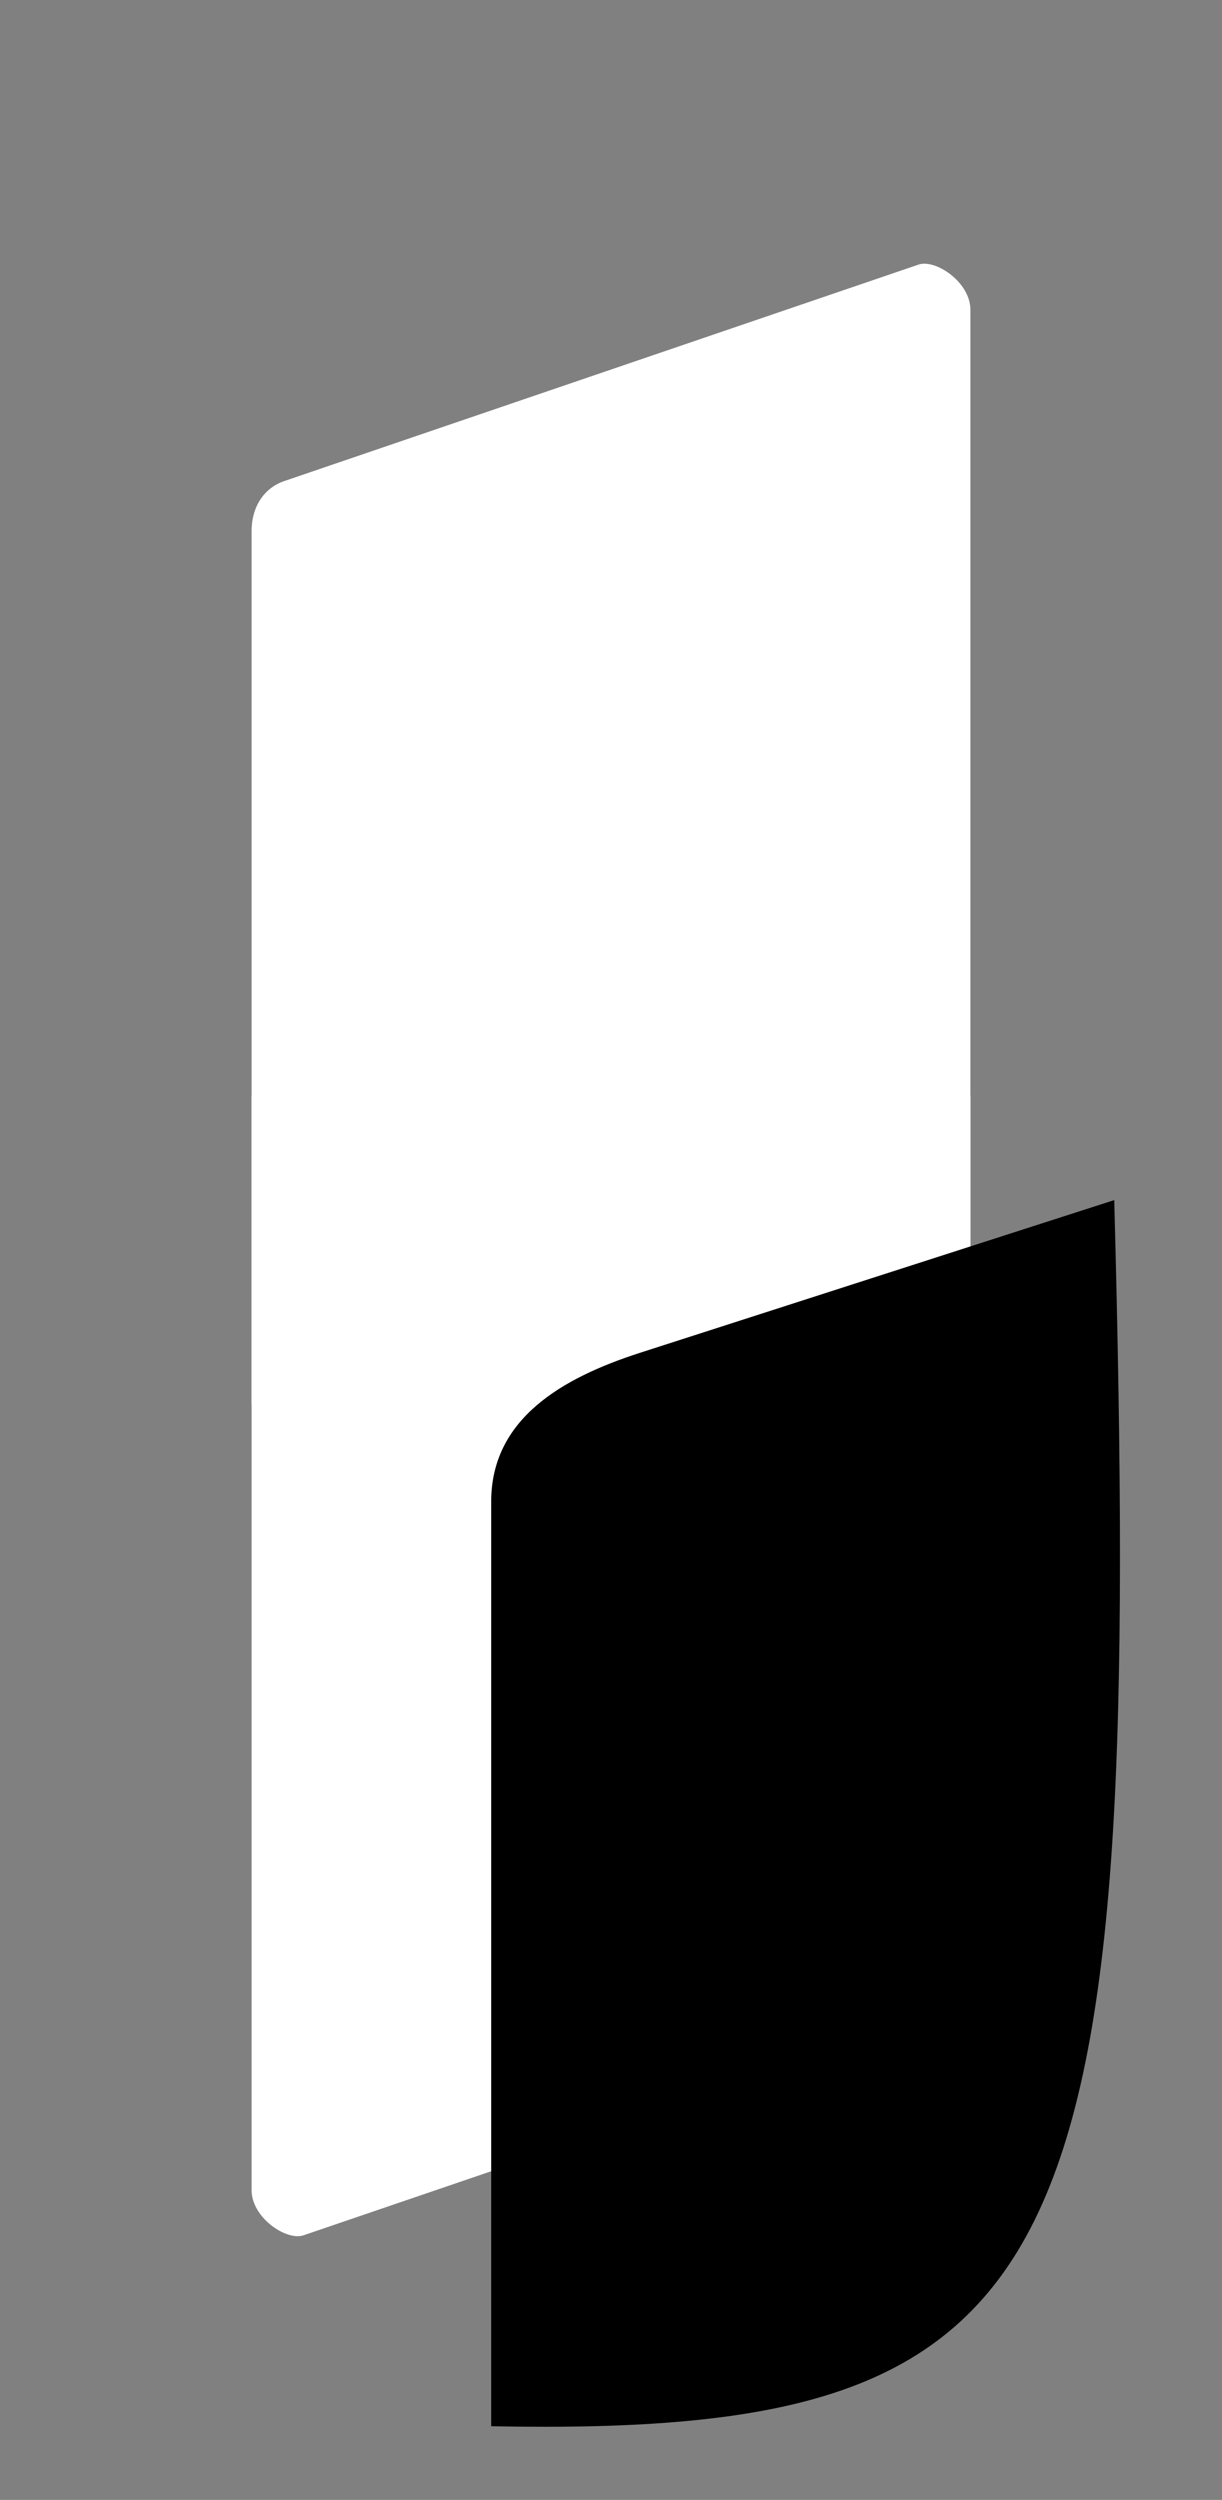 <?xml version="1.0" encoding="UTF-8" standalone="no"?>
<!-- Created with Inkscape (http://www.inkscape.org/) -->

<svg
   xmlns:dc="http://purl.org/dc/elements/1.1/"
   xmlns:cc="http://creativecommons.org/ns#"
   xmlns:rdf="http://www.w3.org/1999/02/22-rdf-syntax-ns#"
   xmlns:svg="http://www.w3.org/2000/svg"
   xmlns="http://www.w3.org/2000/svg"
   xmlns:sodipodi="http://sodipodi.sourceforge.net/DTD/sodipodi-0.dtd"
   xmlns:inkscape="http://www.inkscape.org/namespaces/inkscape"
   width="493"
   height="1008.444"
   viewBox="0 0 493 1008.444"
   id="svg4166"
   version="1.1"
   inkscape:version="0.91 r13725"
   sodipodi:docname="RE-hud-health-export.svg">
  <rect x="0" y="0" width="493" height="1008.444" fill="#808080" stroke="none"/>
  <defs
     id="defs4168" />
  <sodipodi:namedview
     id="base"
     pagecolor="#000000"
     bordercolor="#666666"
     borderopacity="1.0"
     inkscape:pageopacity="0"
     inkscape:pageshadow="2"
     inkscape:zoom="0.5000000023743284"
     inkscape:cx="-175.7123361731989"
     inkscape:cy="439.9451157109702"
     inkscape:document-units="px"
     inkscape:current-layer="layer1"
     showgrid="false"
     units="px"
     showguides="true"
     inkscape:snap-intersection-paths="false"
     inkscape:object-paths="false"
     inkscape:object-nodes="true"
     inkscape:snap-smooth-nodes="true"
     fit-margin-left="25"
     fit-margin-right="25"
     fit-margin-top="12"
     fit-margin-bottom="12" />
  <g
     inkscape:label="Ebene 1"
     inkscape:groupmode="layer"
     id="layer1"
     transform="translate(-253.5,-48.14)">
    <g
       id="g4592"
       style="fill:#ffffff;fill-opacity:1"
       transform="translate(1.5,2.222)">
      <path
         sodipodi:nodetypes="sssccss"
         inkscape:connector-curvature="0"
         id="rect4416"
         d="M 366.479,240.048 622.576,152.651 c 6.805,-2.322 20.924,7.043 20.924,18.259 l 0,441.453 -290,0 0,-352.069 c 0,-11.216 6.174,-17.923 12.979,-20.245 z"
         style="opacity:1;fill:#ffffff;fill-opacity:1;fill-rule:nonzero;stroke:none;stroke-width:20;stroke-linecap:round;stroke-linejoin:miter;stroke-miterlimit:4;stroke-dasharray:none;stroke-dashoffset:260;stroke-opacity:1" />
      <path
         sodipodi:nodetypes="sssccss"
         inkscape:connector-curvature="0"
         id="rect4416-3"
         d="M 630.521,860.233 374.424,947.63 C 367.619,949.952 353.5,940.587 353.5,929.371 l 0,-441.453 290,0 0,352.069 c 0,11.216 -6.174,17.923 -12.979,20.245 z"
         style="opacity:1;fill:#ffffff;fill-opacity:1;fill-rule:nonzero;stroke:none;stroke-width:20;stroke-linecap:round;stroke-linejoin:miter;stroke-miterlimit:4;stroke-dasharray:none;stroke-dashoffset:260;stroke-opacity:1" />
    </g>
    <path
       style="opacity:1;fill:#000000;fill-opacity:1;fill-rule:nonzero;stroke:none;stroke-width:20;stroke-linecap:round;stroke-linejoin:miter;stroke-miterlimit:4;stroke-dasharray:none;stroke-dashoffset:260;stroke-opacity:1"
       d="m 511.667,593.862 191.353,-61.612 c 11.701,432.847 -13.446,499.264 -251.353,494.612 l 0,-373 c 0,-33.24 28.36,-49.812 60,-60 z"
       id="rect4419-89-55"
       inkscape:connector-curvature="0"
       sodipodi:nodetypes="sccss" />
  </g>
</svg>

